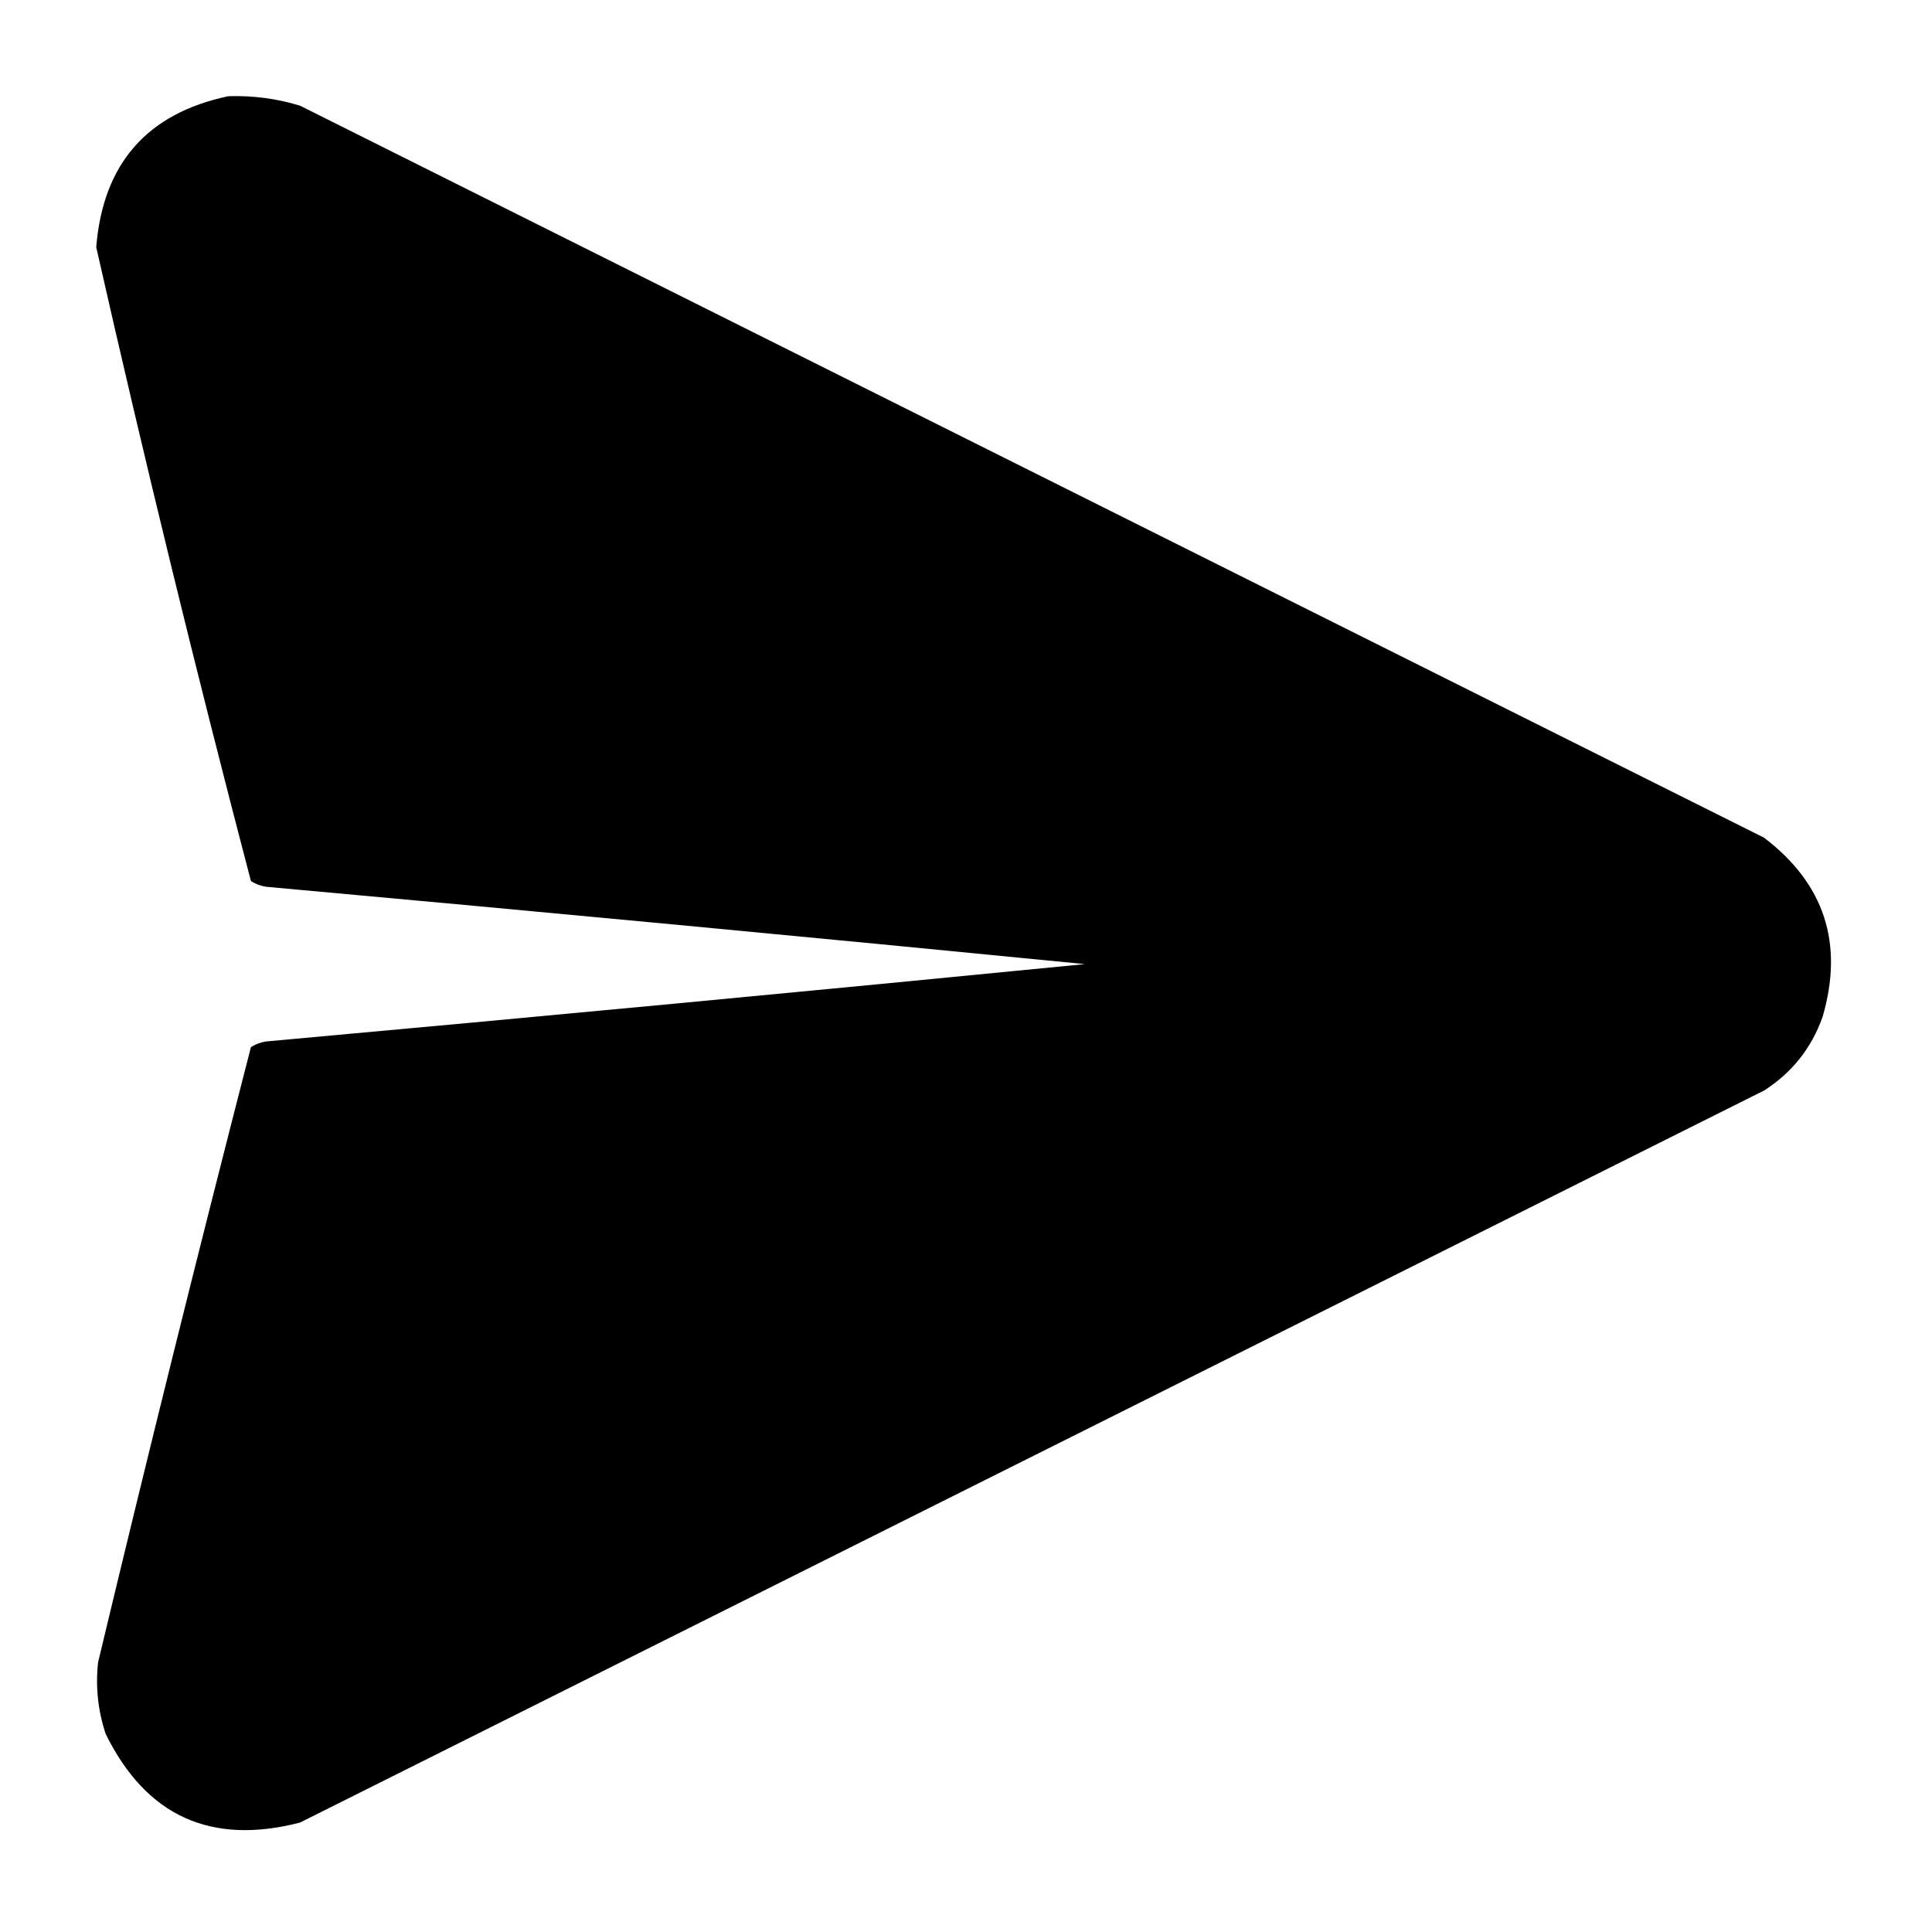 <svg xmlns="http://www.w3.org/2000/svg" viewBox="0 0 512 512">
  <g>
    <path fill="currentColor"
      d="M 60.5,25.5 C 66.97,25.28 73.303,26.114 79.5,28C 208.833,92.667 338.167,157.333 467.5,222C 483.515,234.207 488.682,250.04 483,269.5C 480.055,277.777 474.888,284.277 467.5,289C 338.167,353.667 208.833,418.333 79.5,483C 55.88,489.104 38.714,481.271 28,459.5C 25.947,453.298 25.28,446.965 26,440.5C 39.03,386.047 52.53,331.714 66.5,277.5C 67.729,276.719 69.062,276.219 70.5,276C 142.866,269.442 215.2,262.608 287.5,255.5C 215.2,248.392 142.866,241.558 70.5,235C 69.062,234.781 67.729,234.281 66.5,233.5C 51.888,177.718 38.221,121.718 25.5,65.5C 27.297,43.378 38.964,30.045 60.5,25.5 Z" />
  </g>
</svg>